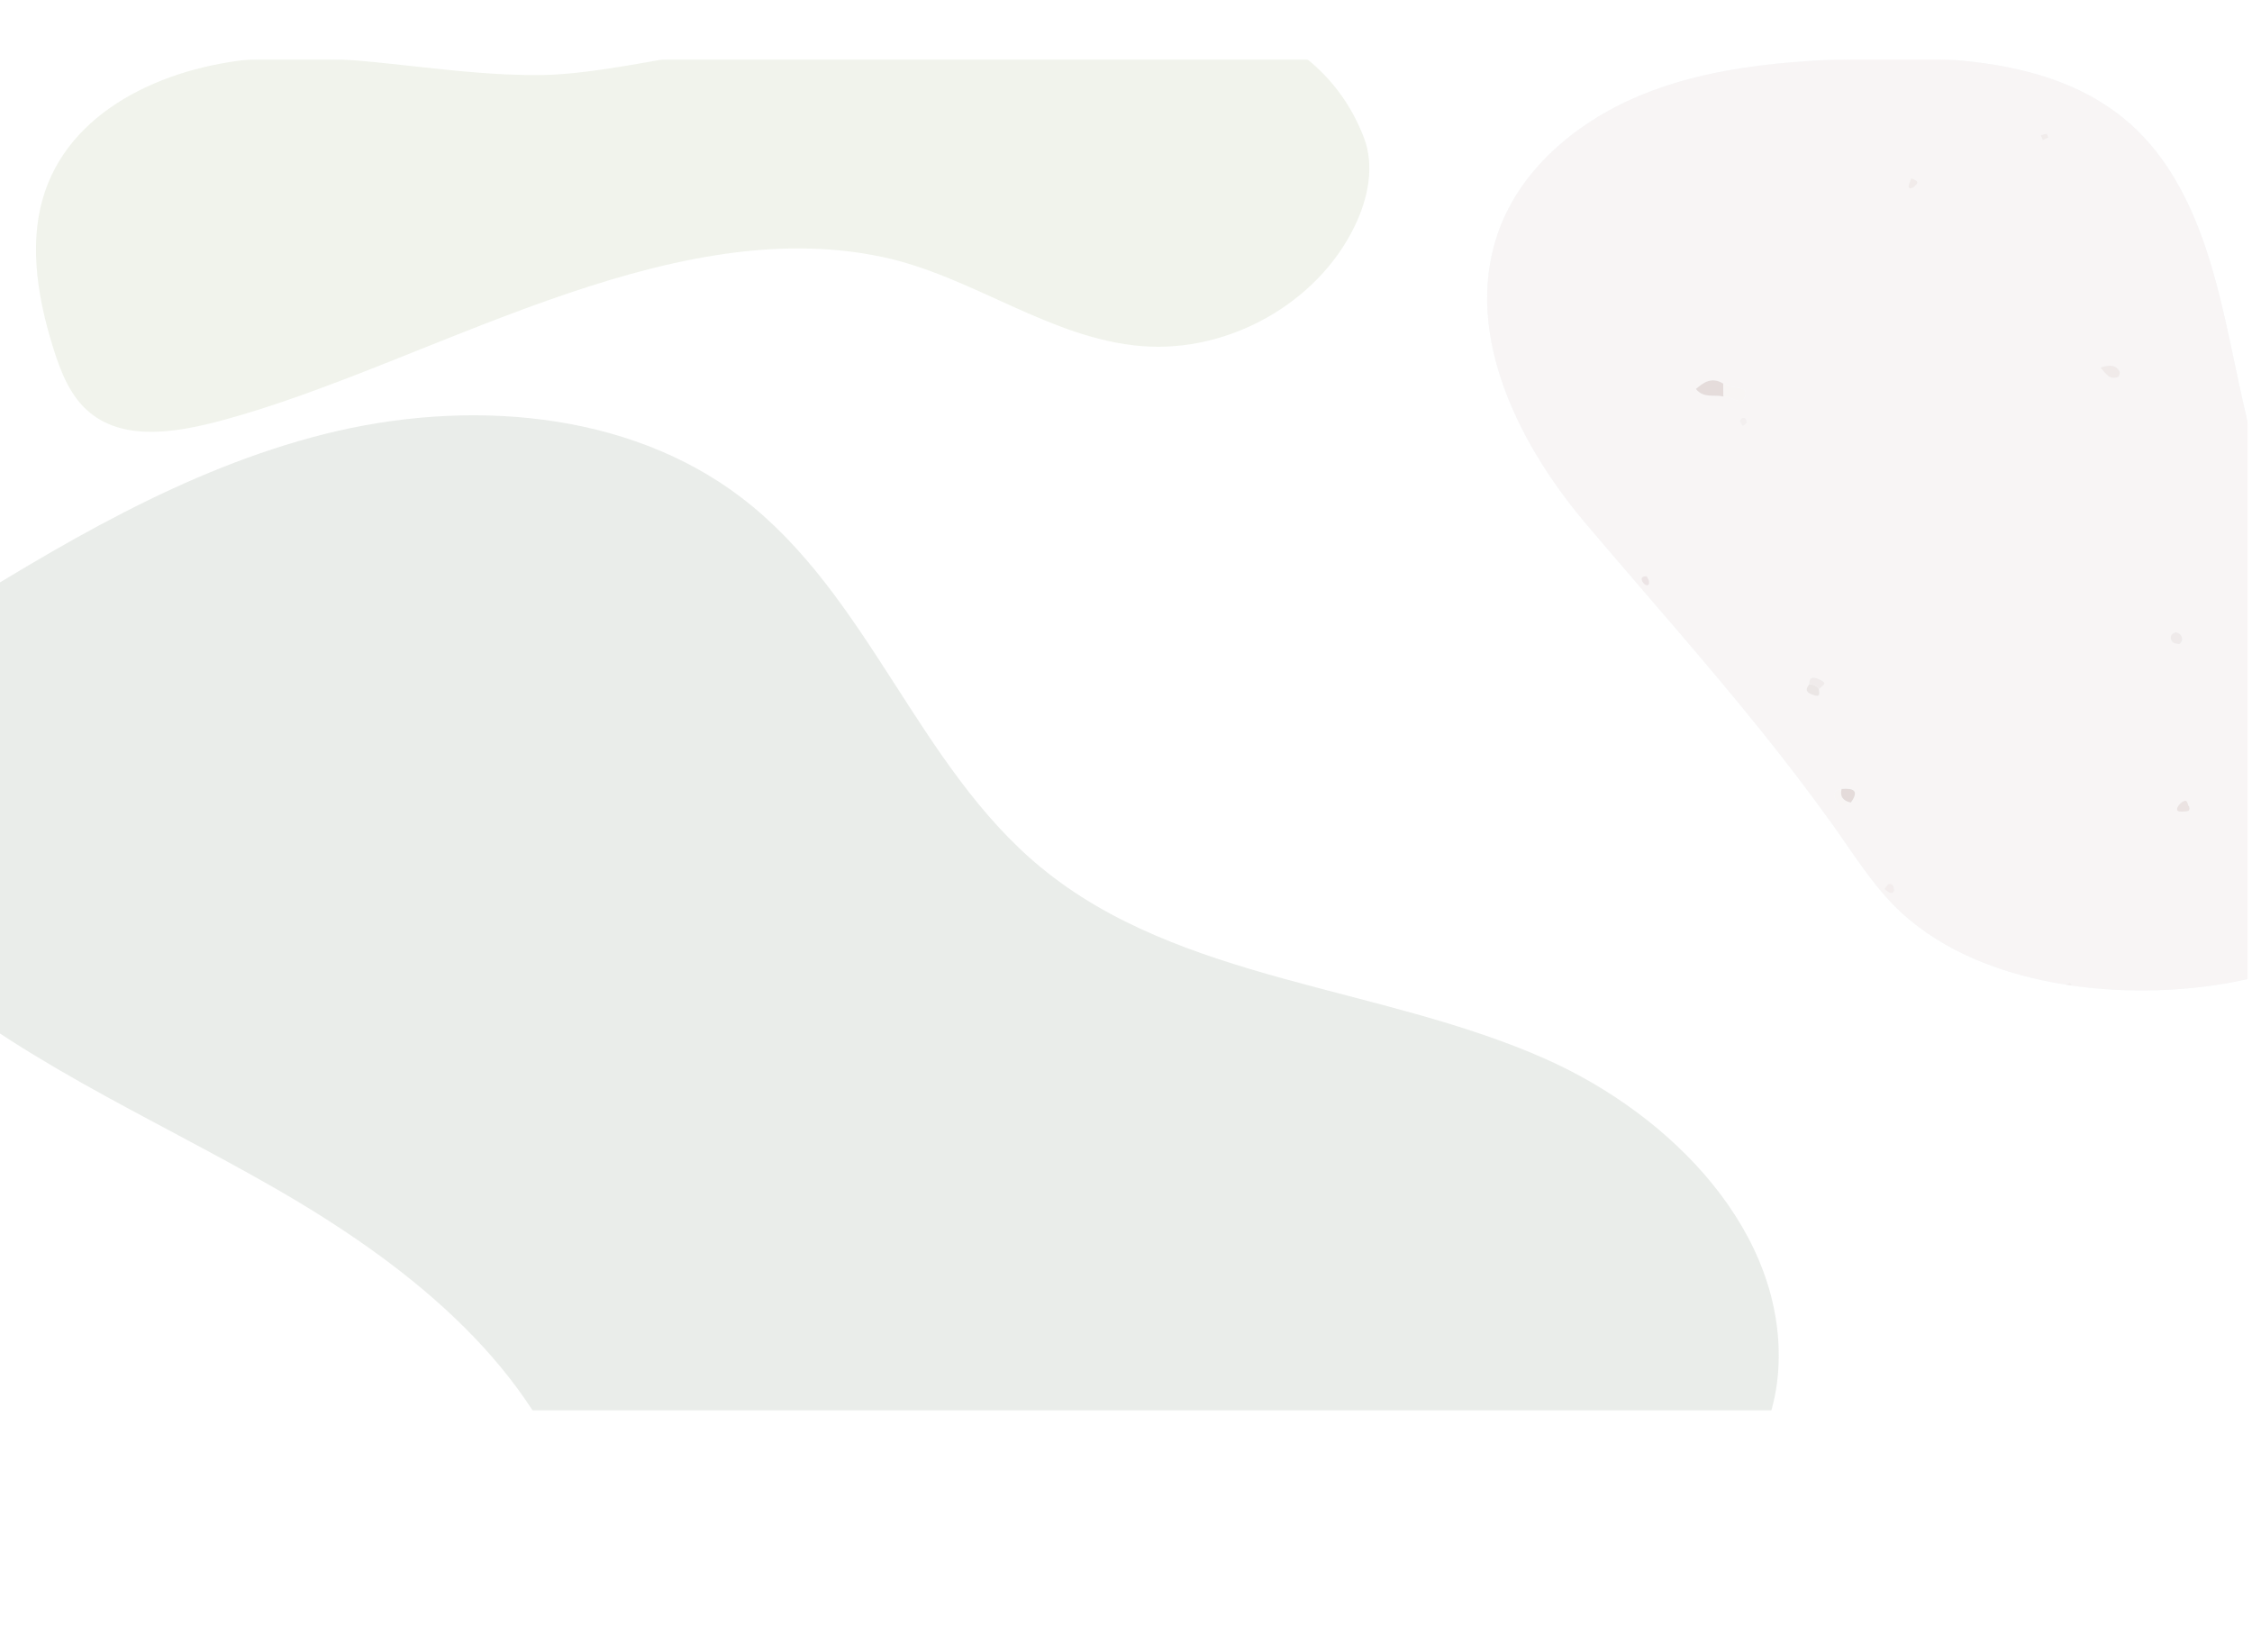 <svg width="1512" height="1109" viewBox="0 0 1512 1109" fill="none" xmlns="http://www.w3.org/2000/svg">
<g opacity="0.2" clip-path="url(#clip0_328_889)">
<mask id="mask0_328_889" style="mask-type:alpha" maskUnits="userSpaceOnUse" x="-44" y="40" width="1553" height="907">
<rect x="-44" y="40" width="1553" height="907" fill="#F0FFE1"/>
</mask>
<g mask="url(#mask0_328_889)">
<g style="mix-blend-mode:multiply">
<path d="M1181.17 489.103C1197.89 509.862 1214.27 531.138 1230.34 553.587C1244.85 573.835 1257.89 595.421 1276.24 612.455C1331.76 663.989 1428.29 673.006 1500.19 659.258C1587.01 642.655 1678.89 572.383 1626.85 477.9C1605.96 439.956 1569.81 412.1 1545.91 375.875C1504.54 313.159 1504.28 233.446 1479.66 162.857C1469.36 133.319 1454.21 104.621 1430.62 83.517C1382.92 40.835 1311.64 37.124 1246.92 39.375C1200.06 41 1152.47 44.689 1108.71 61.097C1064.95 77.506 1024.95 108.353 1007.82 150.878C980.501 218.698 1017.09 295.341 1064.7 351.535C1105.32 399.495 1144.07 443.005 1181.18 489.096L1181.17 489.103Z" fill="#D2EBF3"/>
<g style="mix-blend-mode:multiply">
<path d="M1387.03 661.135C1387.84 660.653 1388.71 660.171 1389.67 659.797C1389.82 659.74 1390.76 660.933 1391.18 661.76C1428.46 667.089 1466.95 665.607 1500.19 659.258C1587.01 642.655 1678.89 572.383 1626.85 477.9C1605.96 439.956 1569.81 412.1 1545.91 375.875C1504.54 313.159 1504.28 233.446 1479.66 162.857C1469.36 133.319 1454.21 104.621 1430.62 83.517C1382.92 40.835 1311.64 37.124 1246.92 39.375C1200.06 41 1152.47 44.689 1108.71 61.097C1064.95 77.506 1024.94 108.353 1007.82 150.878C980.501 218.698 1017.1 295.341 1064.7 351.535C1105.32 399.495 1144.07 443.005 1181.18 489.096C1197.9 509.855 1214.28 531.131 1230.35 553.58C1244.85 573.828 1257.9 595.414 1276.25 612.448C1305.15 639.276 1345.17 654.555 1387.04 661.128L1387.03 661.135ZM1370.15 90.823C1371.48 90.456 1372.8 89.96 1374.16 89.823C1374.4 89.802 1374.8 91.24 1375.28 92.369C1374.05 92.908 1372.83 93.447 1371.59 93.987C1371.11 92.93 1370.63 91.88 1370.14 90.823H1370.15ZM1281.64 123.921C1282.22 122.058 1283.07 120.275 1283.28 119.75C1288.04 121.332 1287.64 122.684 1286.74 123.762C1285.85 124.827 1284.71 126.013 1283.44 126.373C1281.38 126.955 1281.2 125.33 1281.63 123.921H1281.64ZM1410.25 246.763C1416.96 244.577 1420.79 245.13 1423.1 249.365C1423.58 250.243 1422.86 252.803 1422.1 253.083C1416.29 255.269 1414.03 251.062 1410.25 246.755V246.763ZM1157.21 266.292C1151.15 264.688 1143.86 267.737 1138.62 261.165C1144.03 256.434 1149.52 252.896 1157.01 257.548C1157.98 257.843 1159.15 257.893 1159.88 258.476C1163.72 261.568 1174.18 258.274 1171.76 266.062C1169.51 273.31 1162.25 265.659 1157.2 266.292H1157.21ZM1168.27 282.7C1168.15 282.125 1169.25 280.781 1169.98 280.644C1171.85 280.292 1172.77 281.471 1172.81 284.016C1172.2 284.512 1171.19 285.339 1170.17 286.166C1169.5 285.023 1168.54 283.93 1168.27 282.7ZM1104.93 392.758C1103.74 392.254 1102.6 390.73 1102.27 389.457C1101.79 387.667 1103.16 386.797 1105.59 386.934C1106.06 387.868 1107.01 389.033 1107.19 390.306C1107.37 391.6 1107.17 393.707 1104.92 392.751L1104.93 392.758ZM1457.48 428.638C1457.22 426.474 1458.66 425.057 1460.83 424.468C1463.62 425.079 1465.23 426.862 1465.17 429.537C1465.14 430.58 1463.73 432.485 1463.03 432.449C1460.55 432.32 1457.85 431.629 1457.48 428.638ZM1216.99 466.503C1212.25 464.749 1212.17 462.85 1214.69 459.478C1214.71 452.59 1219.66 455.372 1222.25 456.523C1227.86 459.011 1222.87 460.787 1221.24 462.699C1221.58 465.806 1222.36 468.488 1216.98 466.51L1216.99 466.503ZM1233.08 537.926C1230.42 533.828 1230.63 530.621 1236.45 529.707C1244.18 529.089 1248.62 530.621 1242.7 538.854C1239.08 542.557 1235.79 542.097 1233.08 537.919V537.926ZM1461.7 543.089C1461.94 541.097 1464.41 538.544 1466.5 537.782C1469.04 536.848 1468.55 540.414 1469.86 541.672C1470.82 544.822 1468.38 544.807 1466.48 544.851C1464.65 544.894 1461.41 545.433 1461.69 543.089H1461.7ZM1268.93 599.448C1267.7 599.146 1266.7 597.981 1265.23 596.945C1266.44 595.5 1267.14 593.774 1268.21 593.53C1270.86 592.926 1271.44 595.248 1271.76 597.104C1272.1 599.045 1270.52 599.843 1268.93 599.455V599.448Z" fill="#DDCCCB"/>
<path d="M1157 257.555C1149.51 252.91 1144.01 256.441 1138.62 261.172C1143.86 267.744 1151.14 264.696 1157.2 266.299C1157.14 263.387 1157.08 260.468 1157.01 257.555H1157Z" fill="#7E524D"/>
<path d="M1171.76 266.069C1174.17 258.282 1163.71 261.575 1159.87 258.483C1159.15 257.901 1157.97 257.85 1157 257.555C1157.07 260.468 1157.13 263.387 1157.19 266.299C1162.24 265.666 1169.5 273.317 1171.76 266.069Z" fill="#DCCBCA"/>
<path d="M1423.1 249.38C1420.79 245.137 1416.95 244.591 1410.25 246.777C1414.03 251.084 1416.28 255.283 1422.09 253.104C1422.85 252.817 1423.58 250.257 1423.1 249.387V249.38Z" fill="#B49693"/>
<path d="M1236.43 529.715C1230.62 530.628 1230.4 533.828 1233.07 537.933C1235.78 542.111 1239.07 542.571 1242.68 538.868C1237.61 537.761 1235.11 534.978 1236.43 529.722V529.715Z" fill="#DCCBCA"/>
<path d="M1465.15 429.544C1465.22 426.869 1463.61 425.086 1460.82 424.475C1458.63 425.064 1457.2 426.481 1457.47 428.645C1457.84 431.637 1460.54 432.327 1463.01 432.456C1463.71 432.492 1465.13 430.587 1465.15 429.544Z" fill="#B09897"/>
<path d="M1221.23 462.699C1219.69 460.363 1217.45 459.421 1214.67 459.485C1212.16 462.858 1212.23 464.756 1216.98 466.51C1222.34 468.495 1221.57 465.806 1221.23 462.699Z" fill="#9D807D"/>
<path d="M1242.68 538.868C1248.6 530.628 1244.17 529.104 1236.43 529.722C1235.11 534.978 1237.61 537.761 1242.68 538.868Z" fill="#774C45"/>
<path d="M1469.85 541.68C1468.54 540.421 1469.03 536.855 1466.48 537.79C1464.4 538.552 1461.92 541.104 1461.68 543.096C1461.4 545.433 1464.64 544.894 1466.47 544.858C1468.36 544.815 1470.81 544.836 1469.85 541.68H1469.85Z" fill="#9B726E"/>
<path d="M1169.97 280.651C1169.25 280.788 1168.14 282.132 1168.27 282.708C1168.53 283.937 1169.49 285.023 1170.16 286.173C1171.18 285.347 1172.2 284.52 1172.8 284.023C1172.76 281.478 1171.84 280.299 1169.97 280.651Z" fill="#C4B0AF"/>
<path d="M1389.67 659.804C1388.71 660.178 1387.84 660.66 1387.04 661.142C1388.42 661.358 1389.8 661.573 1391.19 661.768C1390.77 660.941 1389.83 659.747 1389.68 659.804H1389.67Z" fill="#CAB4B3"/>
<path d="M1221.23 462.699C1222.85 460.787 1227.85 459.011 1222.24 456.523C1219.66 455.38 1214.7 452.59 1214.67 459.478C1217.45 459.413 1219.7 460.363 1221.23 462.692V462.699Z" fill="#B49D99"/>
<path d="M1271.75 597.104C1271.43 595.256 1270.84 592.933 1268.2 593.53C1267.13 593.775 1266.42 595.5 1265.22 596.946C1266.69 597.981 1267.69 599.146 1268.91 599.448C1270.51 599.836 1272.08 599.045 1271.75 597.097V597.104Z" fill="#C1A6A4"/>
<path d="M1286.73 123.762C1287.63 122.684 1288.03 121.332 1283.27 119.75C1283.06 120.275 1282.21 122.058 1281.63 123.92C1281.19 125.33 1281.37 126.955 1283.44 126.372C1284.7 126.013 1285.85 124.819 1286.74 123.762H1286.73Z" fill="#B89C97"/>
<path d="M1374.15 89.831C1372.79 89.967 1371.47 90.456 1370.14 90.83C1370.63 91.887 1371.11 92.937 1371.59 93.994C1372.82 93.455 1374.05 92.915 1375.28 92.376C1374.8 91.247 1374.4 89.809 1374.16 89.831H1374.15Z" fill="#B99E9A"/>
<path d="M1107.18 390.32C1107.01 389.048 1106.05 387.883 1105.58 386.948C1103.15 386.804 1101.78 387.674 1102.26 389.472C1102.59 390.745 1103.74 392.262 1104.92 392.772C1107.16 393.721 1107.37 391.622 1107.19 390.327L1107.18 390.32Z" fill="#A07A7D"/>
</g>
</g>
<g style="mix-blend-mode:multiply">
<path d="M425.342 1088.53C401.599 1067.04 395.901 1033.31 385.465 1003.42C353.536 911.974 270.245 847.044 184.866 797.948C99.479 748.844 6.719 709.268 -66.01 643.619C-107.379 606.286 -143.219 551.113 -125.233 499.04C-112.553 462.347 -76.904 438.662 -43.425 417.809C38.935 366.505 123.459 315.144 218.13 291.386C312.795 267.629 420.803 275.366 497.761 334.098C583.384 399.445 615.874 514.003 698.906 582.449C792.05 659.229 926.614 661.71 1037.63 711.008C1123.23 749.017 1199.72 828.313 1193.94 919.783C1187.85 1016.31 1074.93 1091.23 980.478 1061.4C875.673 1028.28 799.032 1018.86 688.271 1050.09C621.948 1068.78 487.716 1144.97 425.35 1088.54L425.342 1088.53Z" fill="#95A595"/>
</g>
<path d="M339.55 49.945C347.949 50.326 356.363 50.499 364.777 50.362C483.429 48.435 846.668 -85.876 915.677 92.261C923.146 111.546 918.452 133.491 909.396 152.136C884.457 203.498 825.087 236.948 766.912 232.41C705.099 227.593 652.867 185.284 592.271 172.485C445.677 141.53 286.063 245.36 149.218 282.219C119.444 290.236 84.15 296.477 60.473 277.185C47.387 266.522 40.936 250.142 35.932 234.266C24.5 197.968 18.041 157.903 32.456 122.605C54.982 67.454 121.474 41.309 182.401 38.843C234.915 36.715 287.096 47.544 339.543 49.938L339.55 49.945Z" fill="#B7C59E"/>
</g>
</g>
<defs>
<clipPath id="clip0_328_889">
<rect width="1109" height="1772" fill="white" transform="matrix(0 1 -1 0 1642 0)"/>
</clipPath>
</defs>
</svg>
